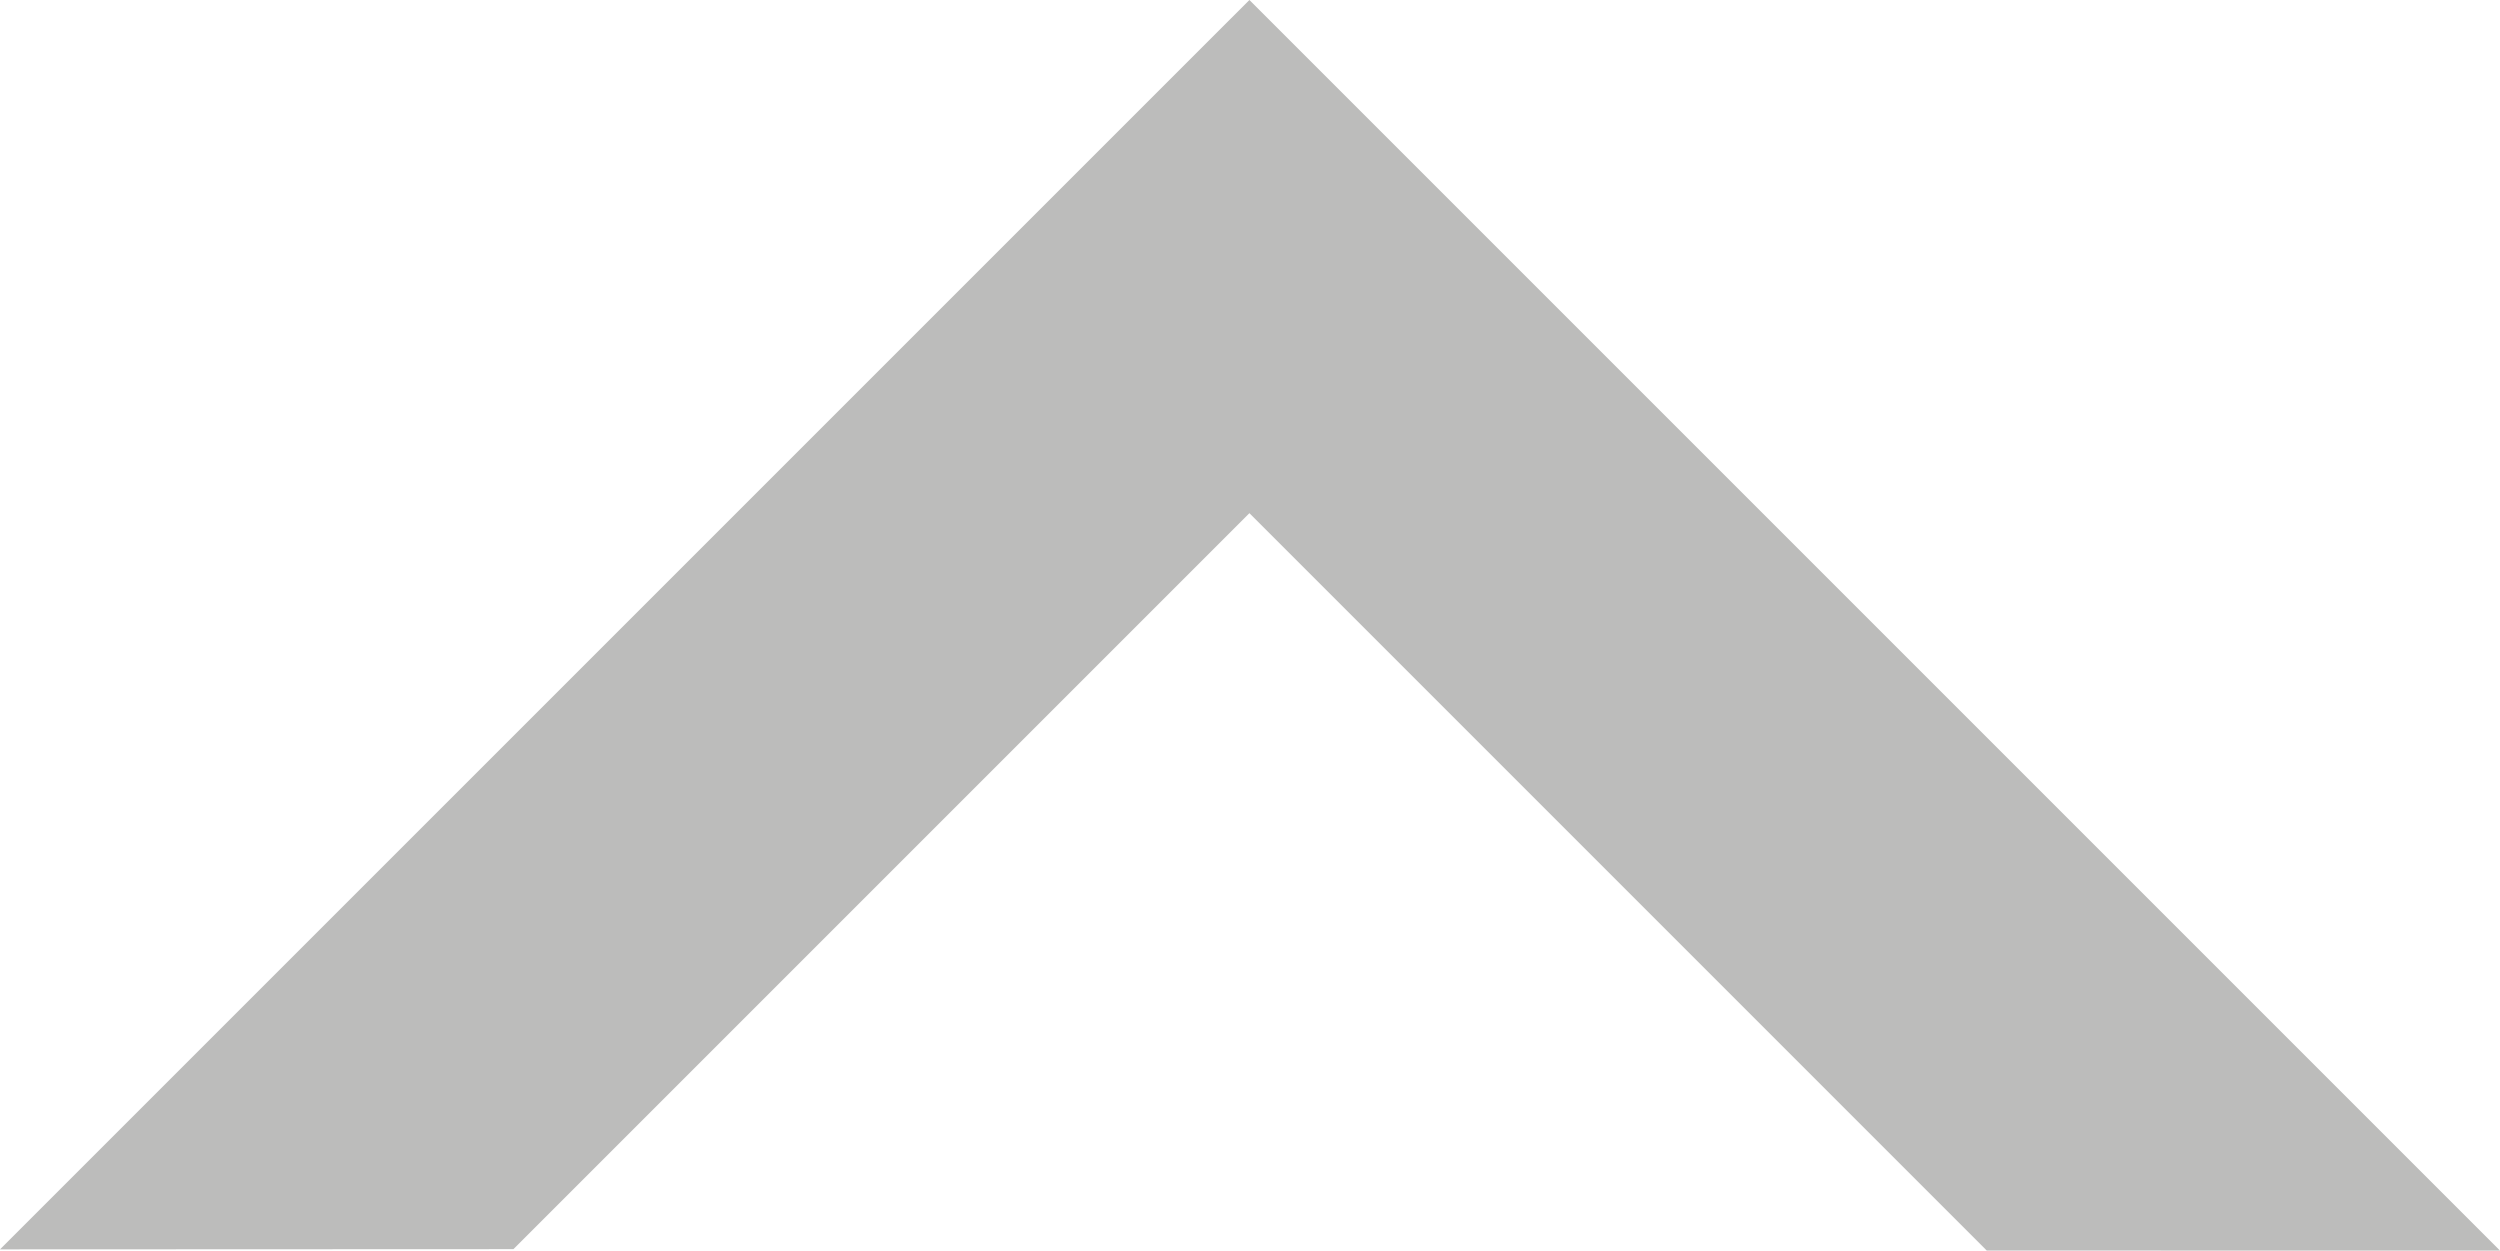 <?xml version="1.0" encoding="utf-8"?>
<!-- Generator: Adobe Illustrator 16.0.0, SVG Export Plug-In . SVG Version: 6.00 Build 0)  -->
<!DOCTYPE svg PUBLIC "-//W3C//DTD SVG 1.1//EN" "http://www.w3.org/Graphics/SVG/1.1/DTD/svg11.dtd">
<svg version="1.1" id="Layer_1" xmlns="http://www.w3.org/2000/svg" xmlns:xlink="http://www.w3.org/1999/xlink" x="0px" y="0px"
	 width="102.309px" height="51.18px" viewBox="0 0 102.309 51.18" enable-background="new 0 0 102.309 51.18" xml:space="preserve">
<polygon fill="#BCBCBB" points="21.011,51.12 51.13,21.001 81.305,51.177 102.309,51.179 51.13,0 0,51.129 "/>
</svg>

